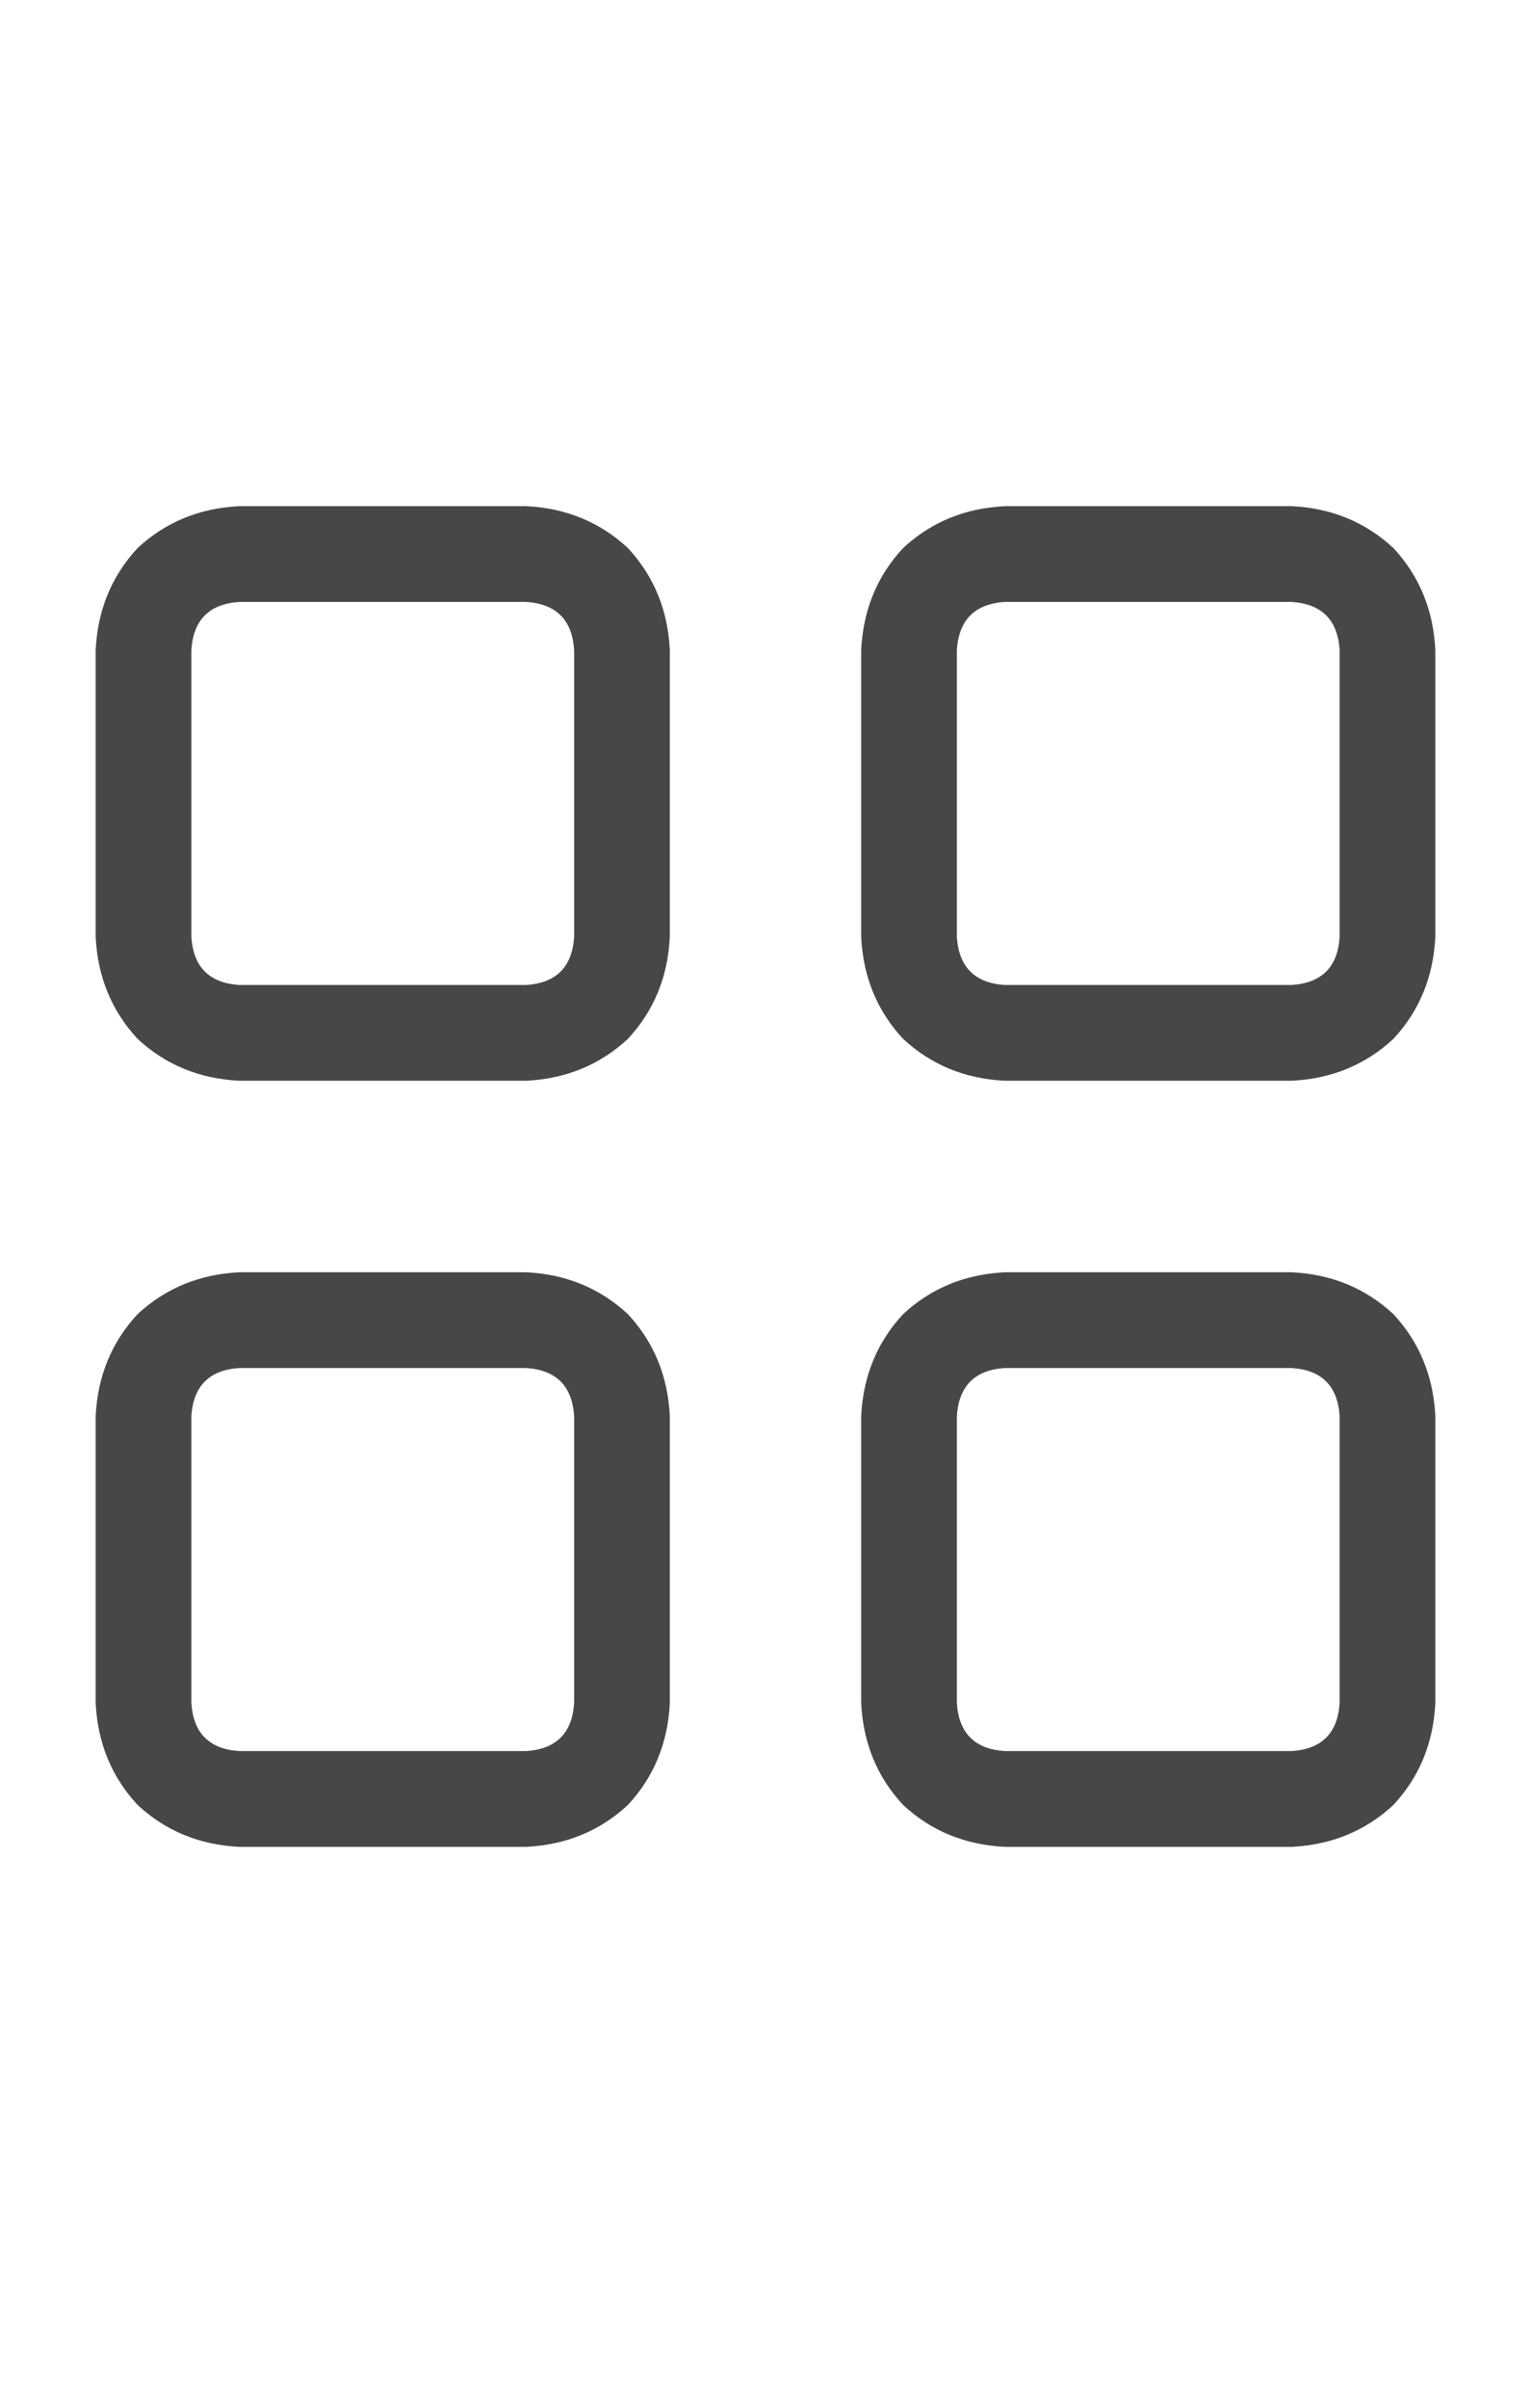 <svg width="14" height="22" viewBox="0 0 14 22" fill="none" xmlns="http://www.w3.org/2000/svg">
<g id="label-paired / sm / grid-2-sm / regular" clip-path="url(#clip0_1923_530)">
<path id="icon" d="M2.188 5.5C1.914 5.518 1.768 5.664 1.75 5.938V8.562C1.768 8.836 1.914 8.982 2.188 9H4.812C5.086 8.982 5.232 8.836 5.25 8.562V5.938C5.232 5.664 5.086 5.518 4.812 5.5H2.188ZM0.875 5.938C0.893 5.573 1.021 5.263 1.258 5.008C1.513 4.771 1.823 4.643 2.188 4.625H4.812C5.177 4.643 5.487 4.771 5.742 5.008C5.979 5.263 6.107 5.573 6.125 5.938V8.562C6.107 8.927 5.979 9.237 5.742 9.492C5.487 9.729 5.177 9.857 4.812 9.875H2.188C1.823 9.857 1.513 9.729 1.258 9.492C1.021 9.237 0.893 8.927 0.875 8.562V5.938ZM2.188 12.5C1.914 12.518 1.768 12.664 1.75 12.938V15.562C1.768 15.836 1.914 15.982 2.188 16H4.812C5.086 15.982 5.232 15.836 5.25 15.562V12.938C5.232 12.664 5.086 12.518 4.812 12.5H2.188ZM0.875 12.938C0.893 12.573 1.021 12.263 1.258 12.008C1.513 11.771 1.823 11.643 2.188 11.625H4.812C5.177 11.643 5.487 11.771 5.742 12.008C5.979 12.263 6.107 12.573 6.125 12.938V15.562C6.107 15.927 5.979 16.237 5.742 16.492C5.487 16.729 5.177 16.857 4.812 16.875H2.188C1.823 16.857 1.513 16.729 1.258 16.492C1.021 16.237 0.893 15.927 0.875 15.562V12.938ZM11.812 5.5H9.188C8.914 5.518 8.768 5.664 8.75 5.938V8.562C8.768 8.836 8.914 8.982 9.188 9H11.812C12.086 8.982 12.232 8.836 12.25 8.562V5.938C12.232 5.664 12.086 5.518 11.812 5.5ZM9.188 4.625H11.812C12.177 4.643 12.487 4.771 12.742 5.008C12.979 5.263 13.107 5.573 13.125 5.938V8.562C13.107 8.927 12.979 9.237 12.742 9.492C12.487 9.729 12.177 9.857 11.812 9.875H9.188C8.823 9.857 8.513 9.729 8.258 9.492C8.021 9.237 7.893 8.927 7.875 8.562V5.938C7.893 5.573 8.021 5.263 8.258 5.008C8.513 4.771 8.823 4.643 9.188 4.625ZM9.188 12.5C8.914 12.518 8.768 12.664 8.75 12.938V15.562C8.768 15.836 8.914 15.982 9.188 16H11.812C12.086 15.982 12.232 15.836 12.25 15.562V12.938C12.232 12.664 12.086 12.518 11.812 12.5H9.188ZM7.875 12.938C7.893 12.573 8.021 12.263 8.258 12.008C8.513 11.771 8.823 11.643 9.188 11.625H11.812C12.177 11.643 12.487 11.771 12.742 12.008C12.979 12.263 13.107 12.573 13.125 12.938V15.562C13.107 15.927 12.979 16.237 12.742 16.492C12.487 16.729 12.177 16.857 11.812 16.875H9.188C8.823 16.857 8.513 16.729 8.258 16.492C8.021 16.237 7.893 15.927 7.875 15.562V12.938Z" fill="black" fill-opacity="0.72"/>
</g>
<defs>
<clipPath id="clip0_1923_530">
<rect width="14" height="22" fill="white"/>
</clipPath>
</defs>
</svg>

